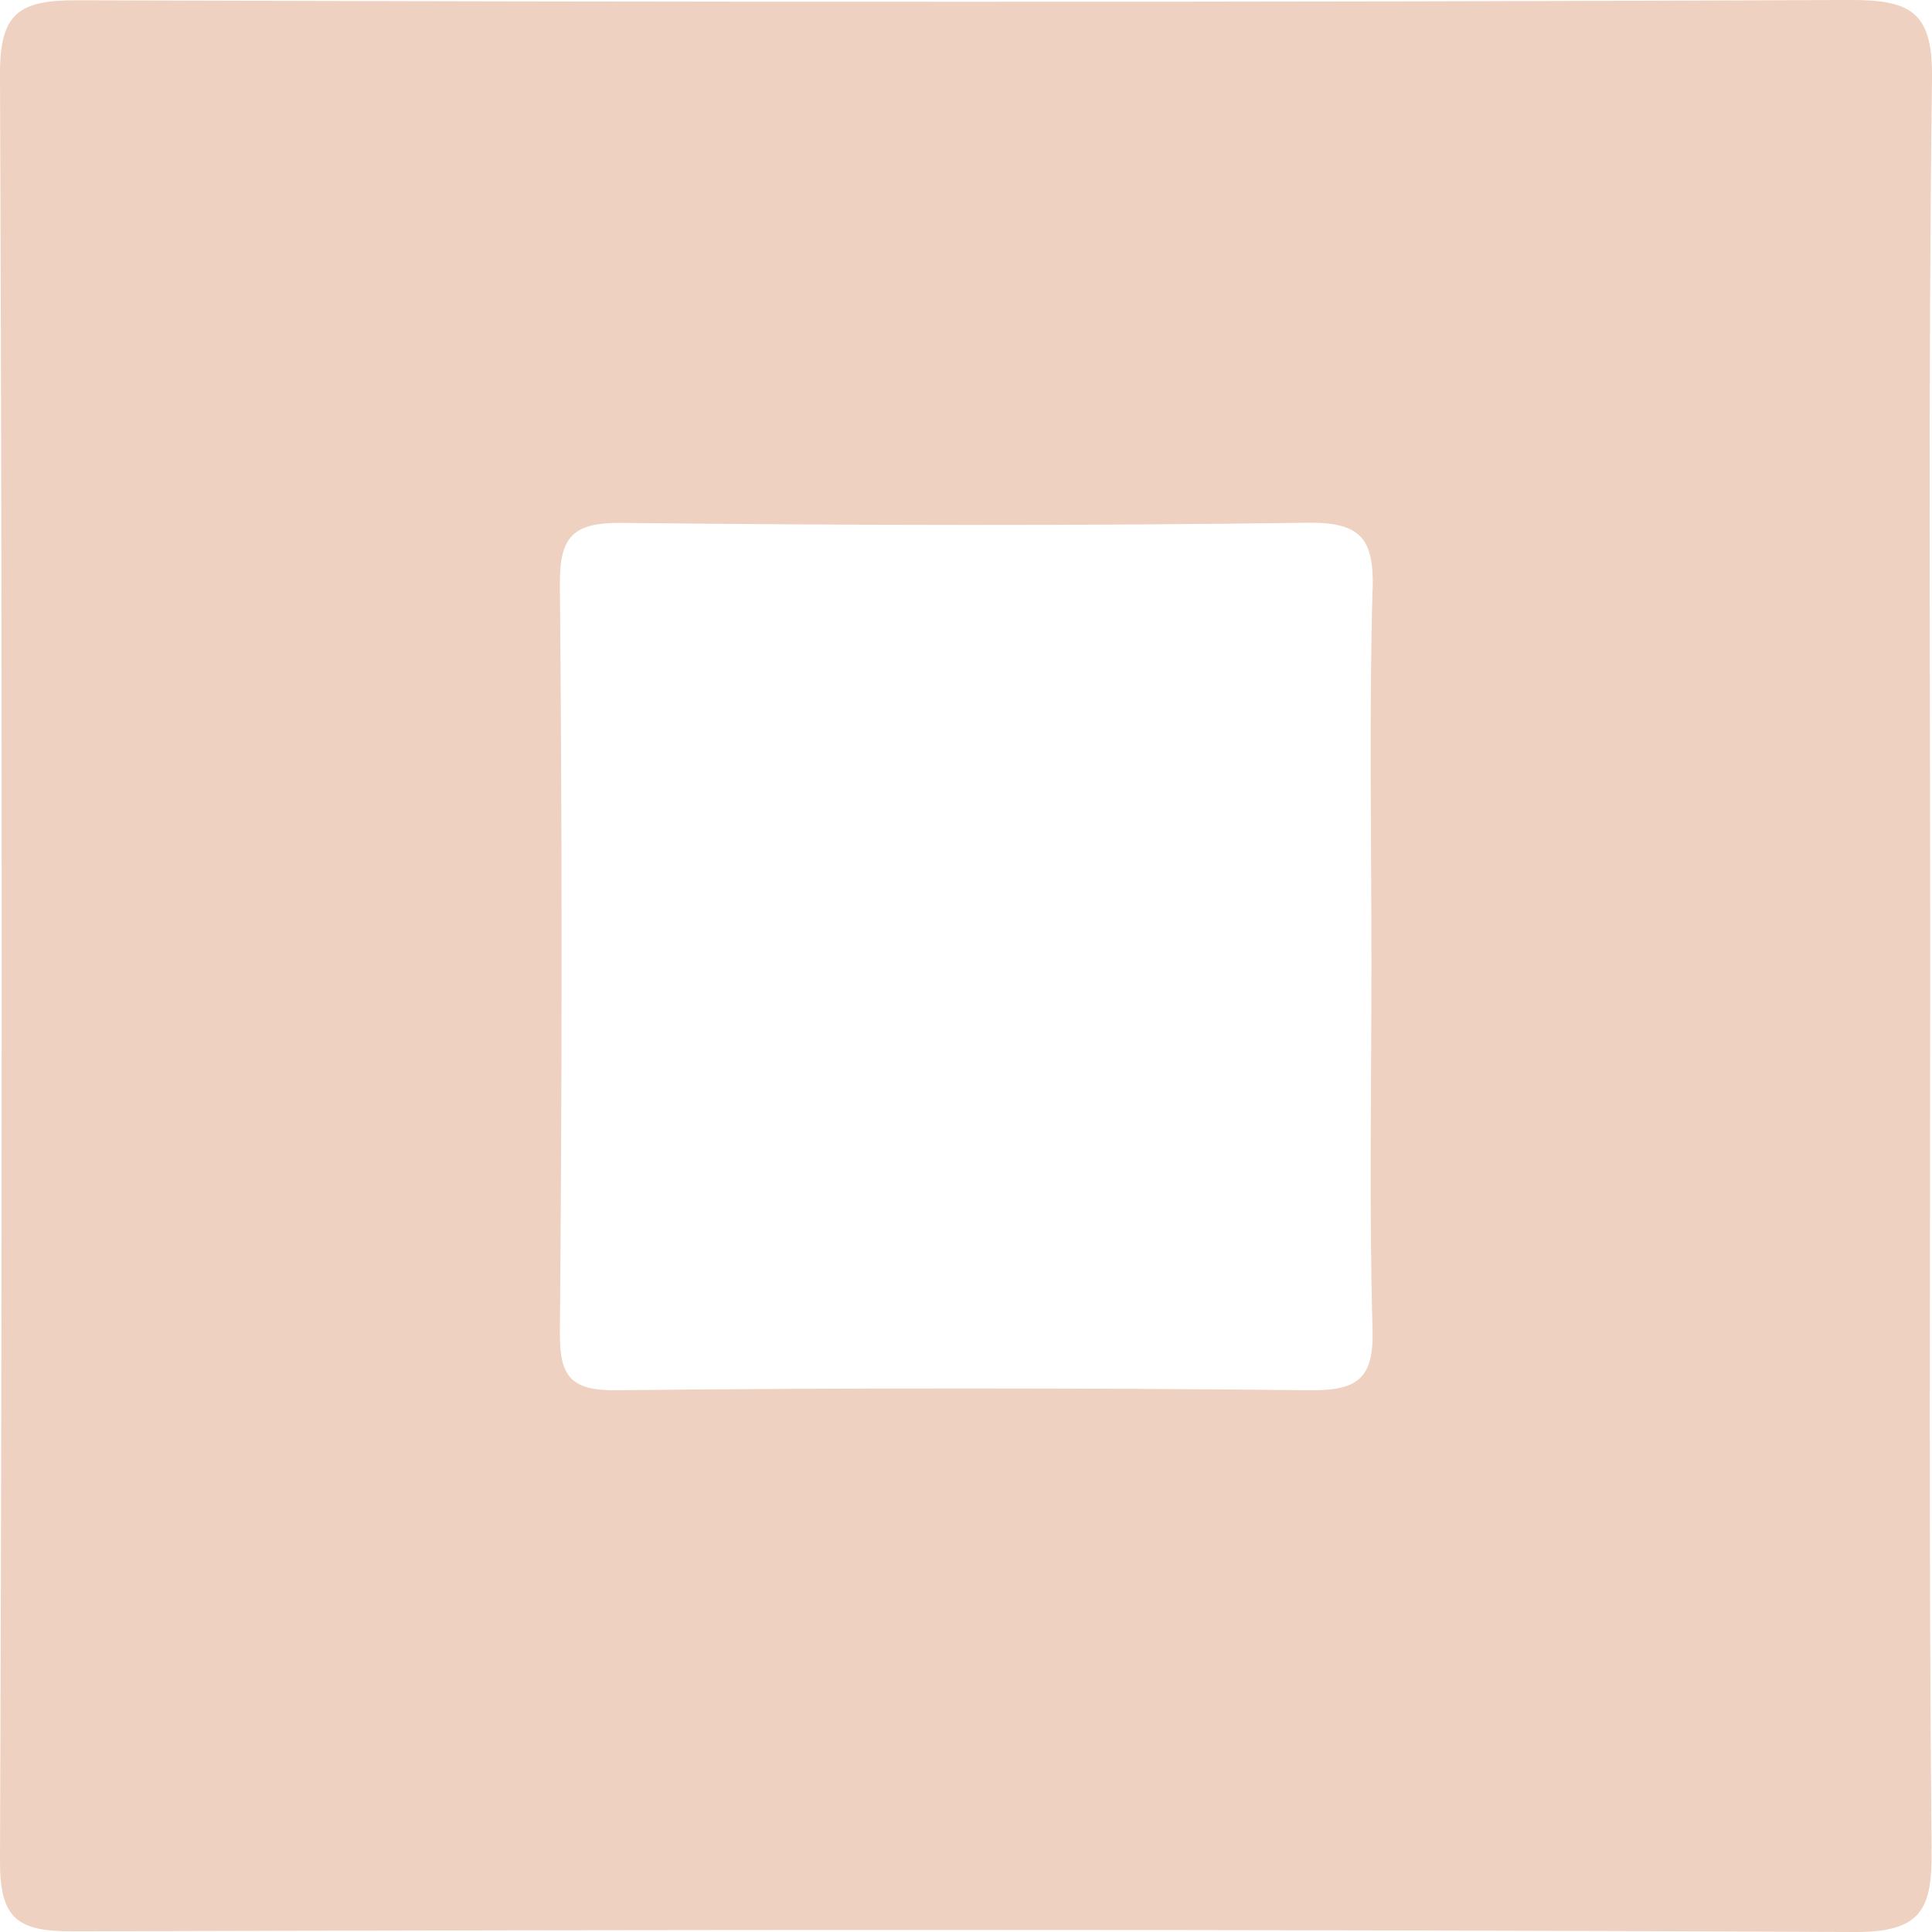 <svg width="14" height="14" viewBox="0 0 14 14" fill="none" xmlns="http://www.w3.org/2000/svg">
<path d="M14 0.575C13.972 2.711 13.987 4.85 13.987 6.987C13.987 9.125 13.976 11.262 13.997 13.4C14.002 13.834 13.928 14.003 13.433 14C9.131 13.979 4.827 13.983 0.524 13.995C0.125 13.996 -0.001 13.903 1.62694e-05 13.486C0.016 9.17 0.017 4.854 1.62694e-05 0.537C-0.002 0.089 0.143 0.001 0.56 0.002C4.842 0.016 9.125 0.018 13.407 2.31871e-05C13.862 -0.002 14.006 0.098 14 0.574M9.947 4.274C9.957 3.905 9.865 3.782 9.47 3.788C7.816 3.811 6.162 3.807 4.507 3.789C4.155 3.786 4.054 3.884 4.057 4.235C4.074 6.043 4.073 7.851 4.057 9.658C4.055 9.975 4.136 10.078 4.467 10.074C6.142 10.057 7.817 10.057 9.492 10.074C9.834 10.078 9.956 9.992 9.946 9.635C9.921 8.753 9.938 7.869 9.938 6.985C9.938 6.102 9.921 5.177 9.946 4.274" fill="#EED1C0"/>
</svg>
